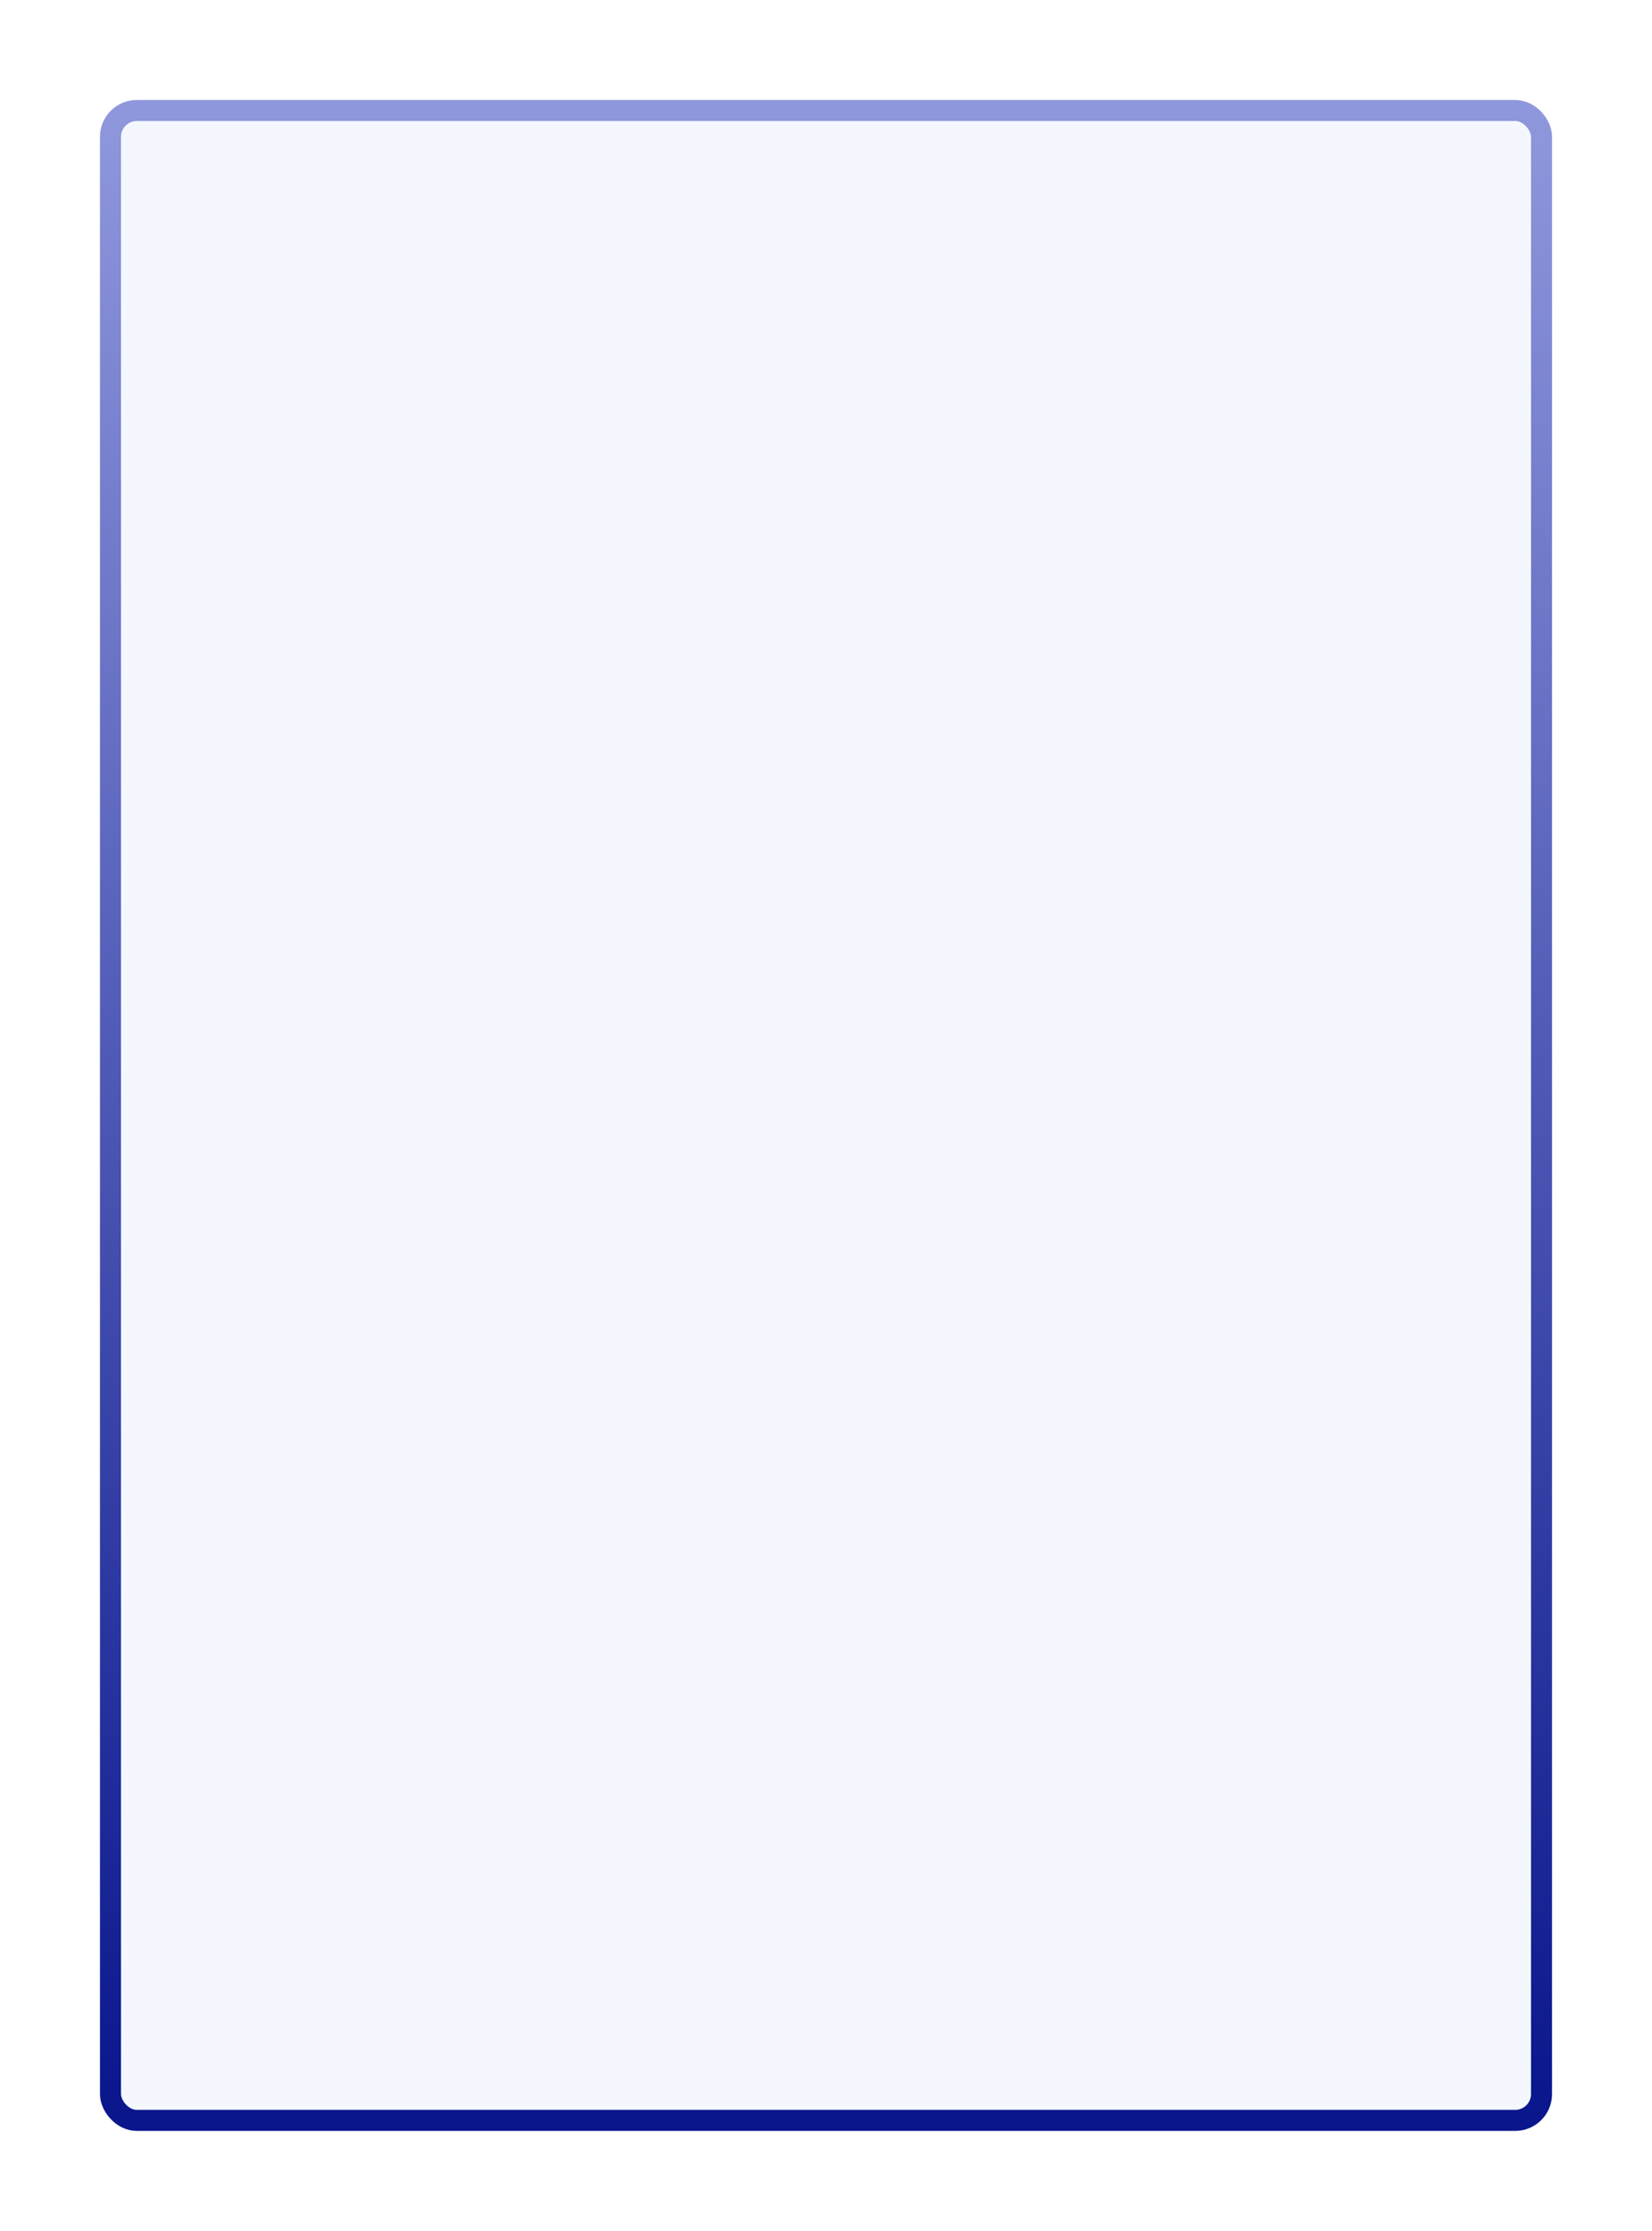 <svg width="314" height="424" viewBox="0 0 314 424" fill="none" xmlns="http://www.w3.org/2000/svg">
<g filter="url(#filter0_d)">
<rect x="21" y="13" width="272" height="382" rx="5" fill="#F4F8FE"/>
<rect x="21" y="13" width="272" height="382" rx="5" stroke="url(#paint0_linear)" stroke-width="4"/>
</g>
<defs>
<filter id="filter0_d" x="0" y="0" width="314" height="424" filterUnits="userSpaceOnUse" color-interpolation-filters="sRGB">
<feFlood flood-opacity="0" result="BackgroundImageFix"/>
<feColorMatrix in="SourceAlpha" type="matrix" values="0 0 0 0 0 0 0 0 0 0 0 0 0 0 0 0 0 0 127 0"/>
<feOffset dy="8"/>
<feGaussianBlur stdDeviation="9.5"/>
<feColorMatrix type="matrix" values="0 0 0 0 0 0 0 0 0 0 0 0 0 0 0 0 0 0 0.25 0"/>
<feBlend mode="normal" in2="BackgroundImageFix" result="effect1_dropShadow"/>
<feBlend mode="normal" in="SourceGraphic" in2="effect1_dropShadow" result="shape"/>
</filter>
<linearGradient id="paint0_linear" x1="157" y1="13" x2="157" y2="395" gradientUnits="userSpaceOnUse">
<stop stop-color="#8F97DC"/>
<stop offset="1" stop-color="#09168C"/>
</linearGradient>
</defs>
</svg>
